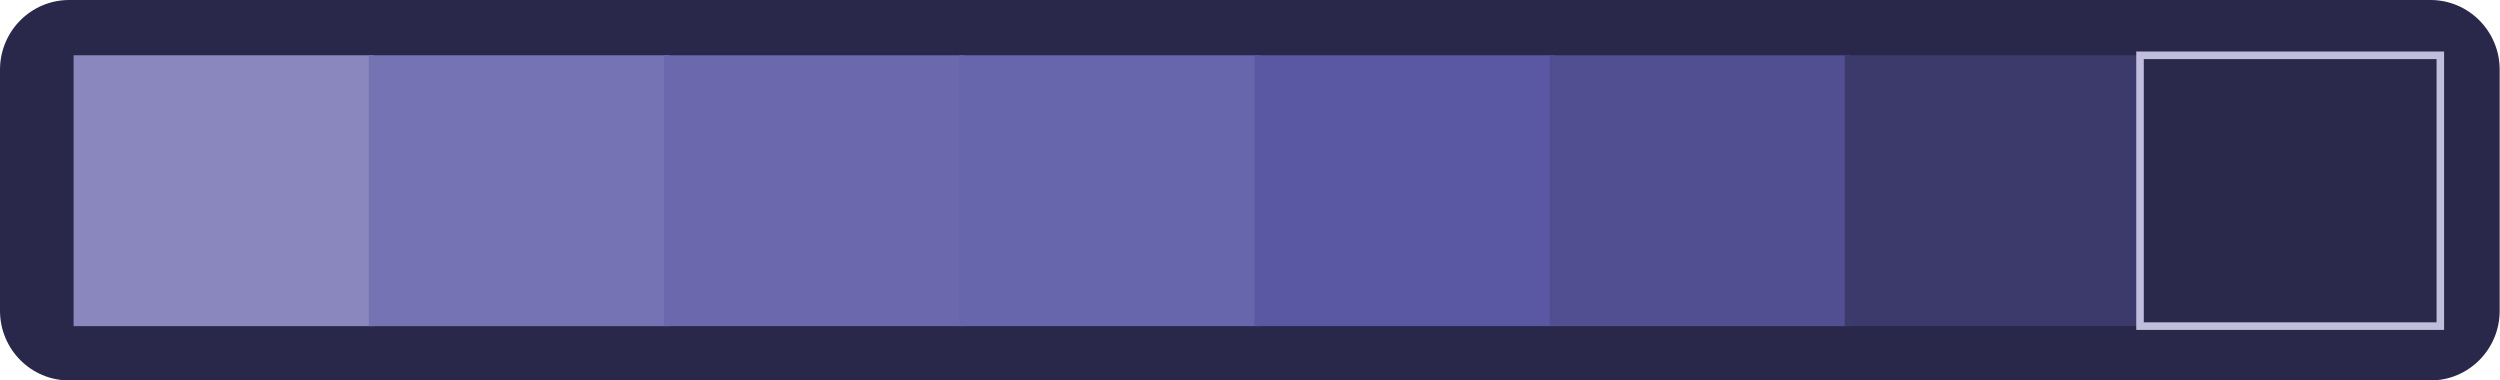 <?xml version="1.0" encoding="UTF-8" standalone="no"?>
<!-- Created with Inkscape (http://www.inkscape.org/) -->

<svg
   version="1.1"
   id="svg1"
   width="538.204"
   height="81.904"
   viewBox="0 0 538.204 81.904"
   xml:space="preserve"
   xmlns="http://www.w3.org/2000/svg"
   xmlns:svg="http://www.w3.org/2000/svg"><defs
     id="defs1" /><g
     id="g1"
     transform="translate(-1353.759,-472.048)"><g
       style="display:inline;fill:none"
       id="g2"
       transform="matrix(0.993,0,0,1,1353.759,472.048)"><path
         id="rect1-5"
         fill="#29284a"
         d="M 526.928,0 H 15 C 6.716,0 0,6.716 0,15 v 51.904 c 0,8.284 6.716,15 15,15 h 511.928 c 8.284,0 15,-6.716 15,-15 V 15 c 0,-8.284 -6.716,-15 -15,-15 z"
         style="display:inline" /><path
         id="rect2-6"
         fill="#8987be"
         d="M 81.063,11.904 H 15.956 v 58.303 h 65.107 z" /><path
         id="rect3-2"
         fill="#7573b3"
         d="M 145.063,11.904 H 79.956 v 58.303 h 65.107 z" /><path
         id="rect4-9"
         fill="#6b68ad"
         d="m 209.063,11.904 h -65.107 v 58.303 h 65.107 z" /><path
         id="rect5-1"
         fill="#6765ab"
         d="m 273.063,11.904 h -65.107 v 58.303 h 65.107 z" /><path
         id="rect6-2"
         fill="#5b58a3"
         d="m 337.063,11.904 h -65.107 v 58.303 h 65.107 z" /><path
         id="rect7-7"
         fill="#514e91"
         d="m 401.063,11.904 h -65.107 v 58.303 h 65.107 z" /><path
         id="rect8-0"
         fill="#3c3a6b"
         d="m 465.063,11.904 h -65.107 v 58.303 h 65.107 z" /><path
         id="rect9-9"
         fill="#2a294c"
         d="m 529.063,11.904 h -65.107 v 58.303 h 65.107 z"
         stroke="#c0bedc"
         stroke-width="1.632" /></g></g></svg>
